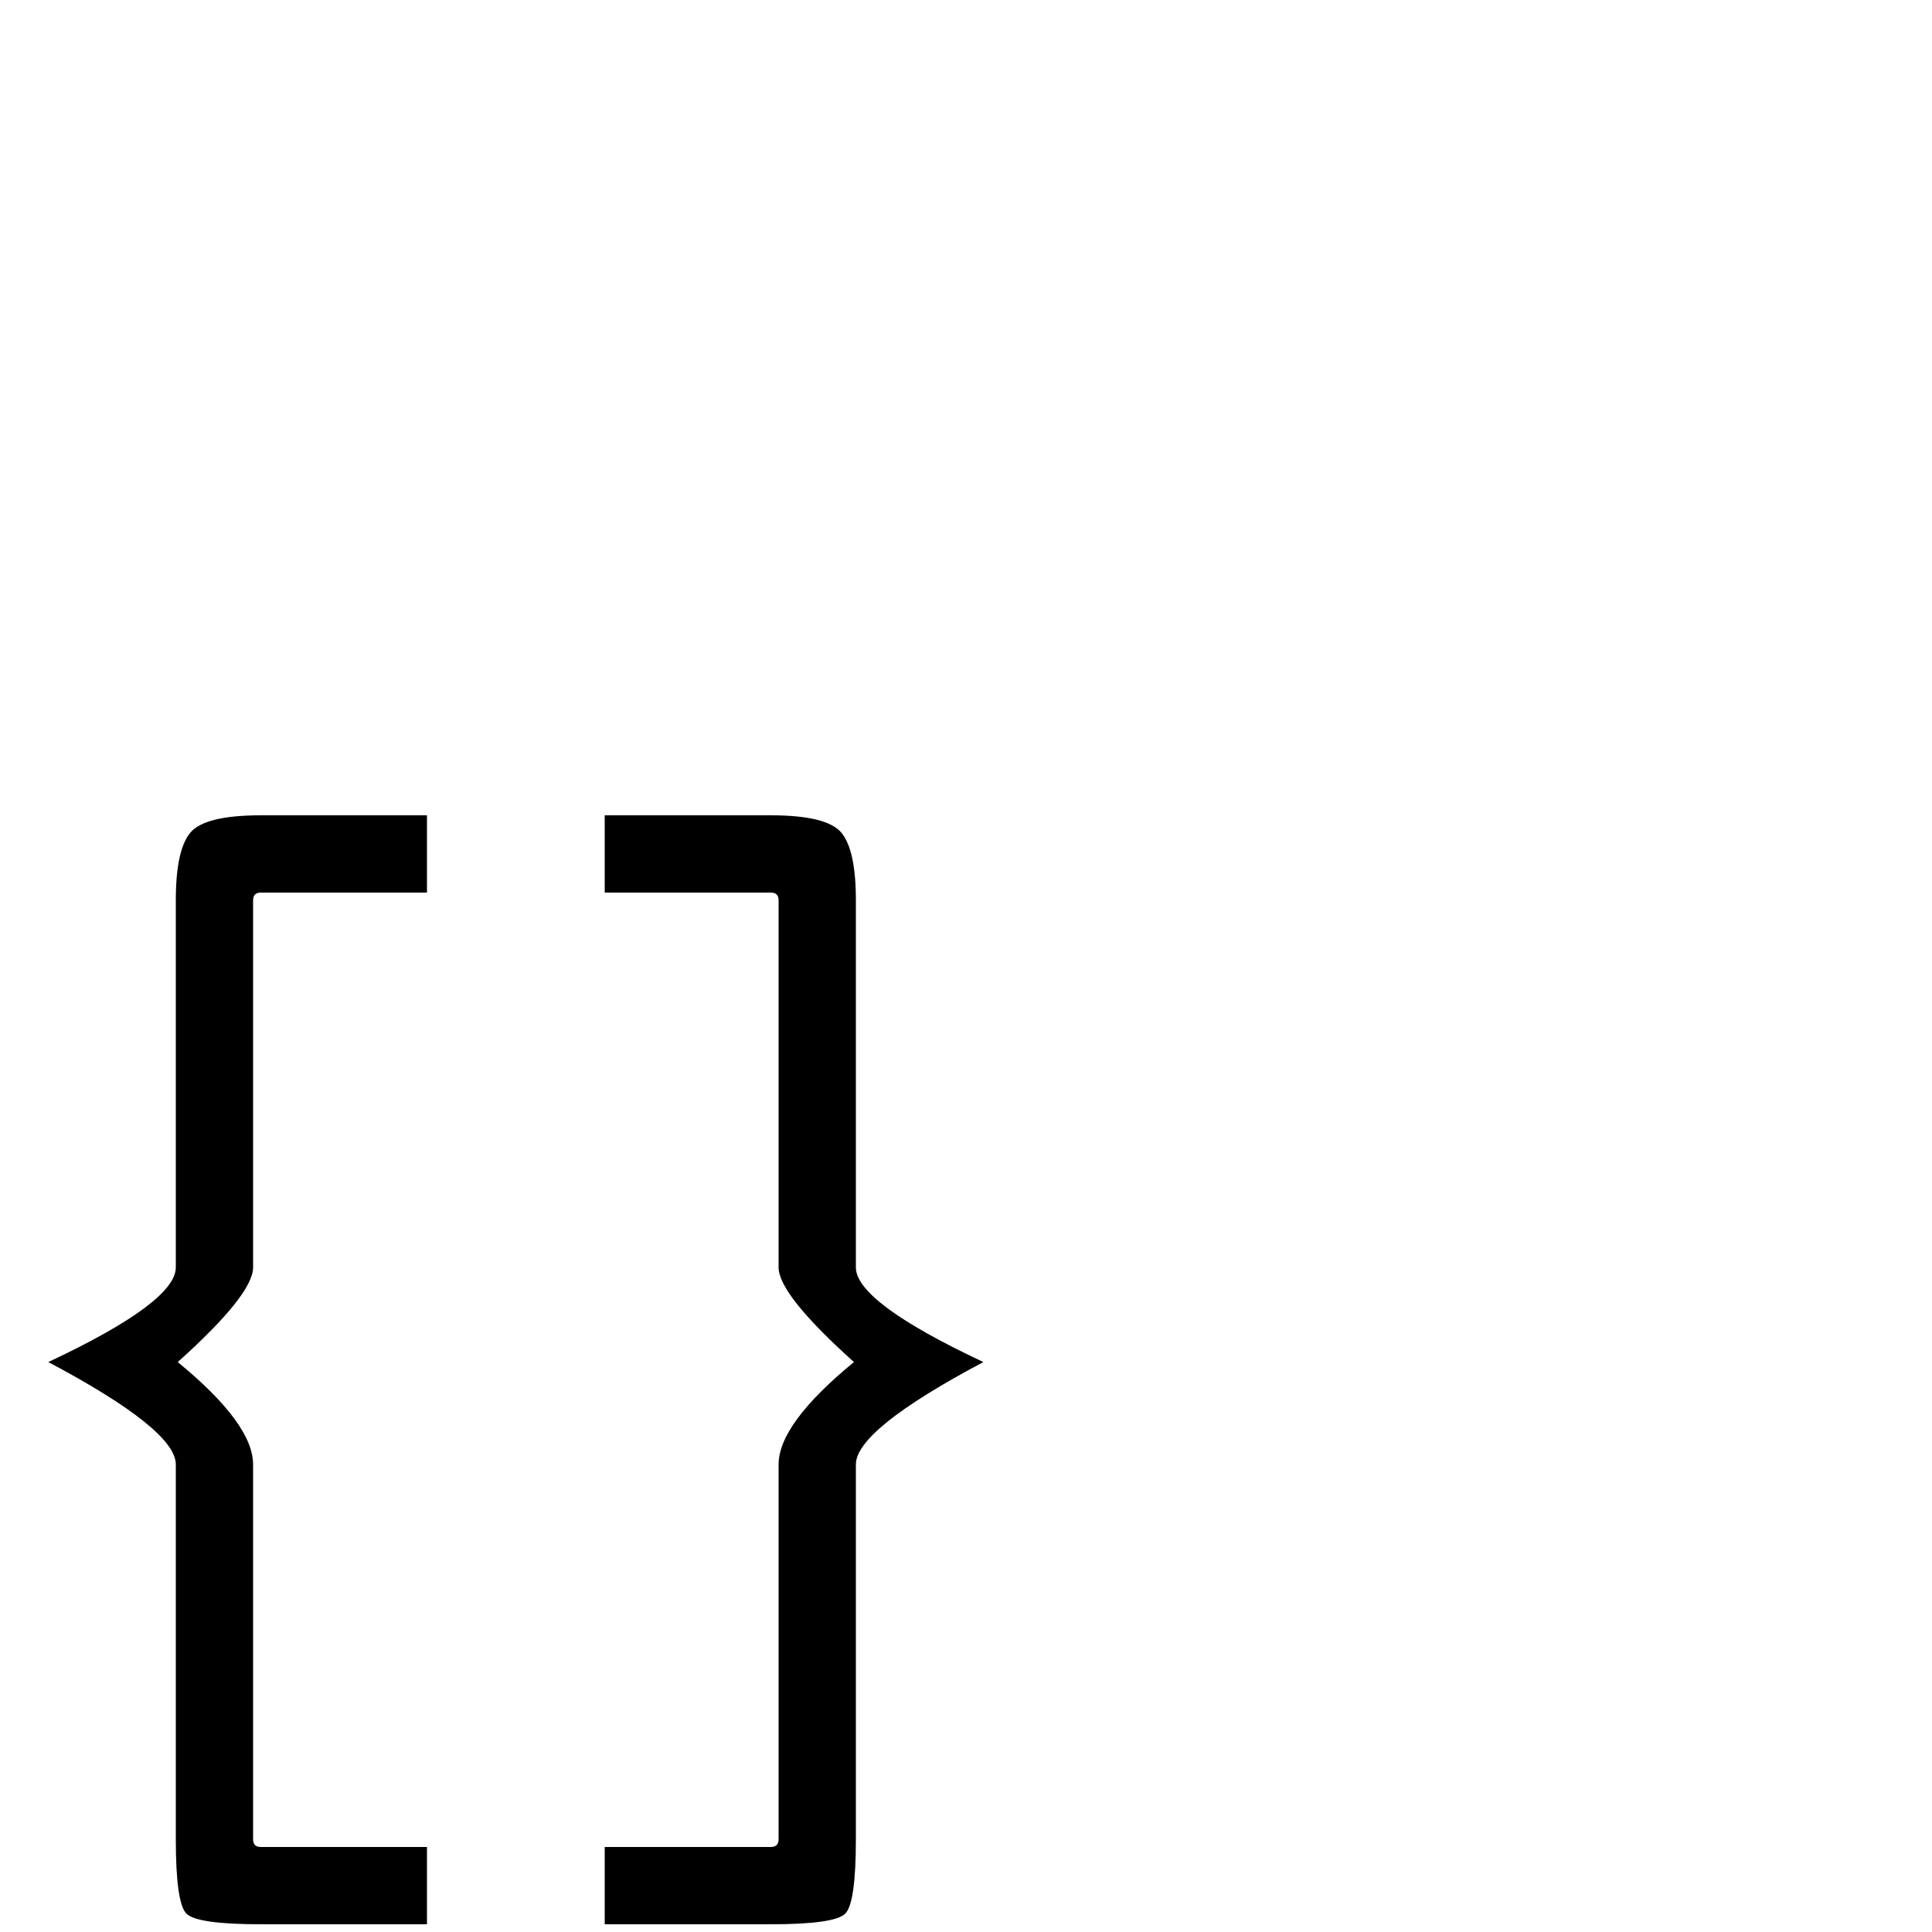 <?xml version="1.0" encoding="UTF-8" standalone="no"?>
<!-- Created with Inkscape (http://www.inkscape.org/) -->

<svg
   xmlns:dc="http://purl.org/dc/elements/1.1/"
   xmlns:cc="http://creativecommons.org/ns#"
   xmlns:rdf="http://www.w3.org/1999/02/22-rdf-syntax-ns#"
   xmlns:svg="http://www.w3.org/2000/svg"
   xmlns="http://www.w3.org/2000/svg"
   version="1.1"
   width="100"
   height="100"
   viewBox="0 -200 1000 1000"
   id="svg3001">
  <defs
     id="defs3009" />
  <g
     transform="matrix(1,0,0,-1,0,800)"
     id="g3003">
    <path
       d="M 509,295 Q 443,260 443,242 V 48 Q 443,15 437.5,9.5 432,4 399,4 h -86 v 40 h 86 q 4,0 4,4 v 194 q 0,21 39,53 -39,35 -39,49 v 190 q 0,4 -4,4 h -86 v 40 h 86 q 29,0 36.5,-9 7.5,-9 7.5,-35 V 344 q 0,-18 66,-49 z M 221,4 H 135 Q 102,4 96.5,9.5 91,15 91,48 v 194 q 0,18 -66,53 66,31 66,49 v 190 q 0,26 7.5,35 7.5,9 36.5,9 h 86 v -40 h -86 q -4,0 -4,-4 V 344 q 0,-14 -39,-49 39,-32 39,-53 V 48 q 0,-4 4,-4 h 86 V 4 z"
       id="path3005"
       style="fill:currentColor" />
  </g>
</svg>
